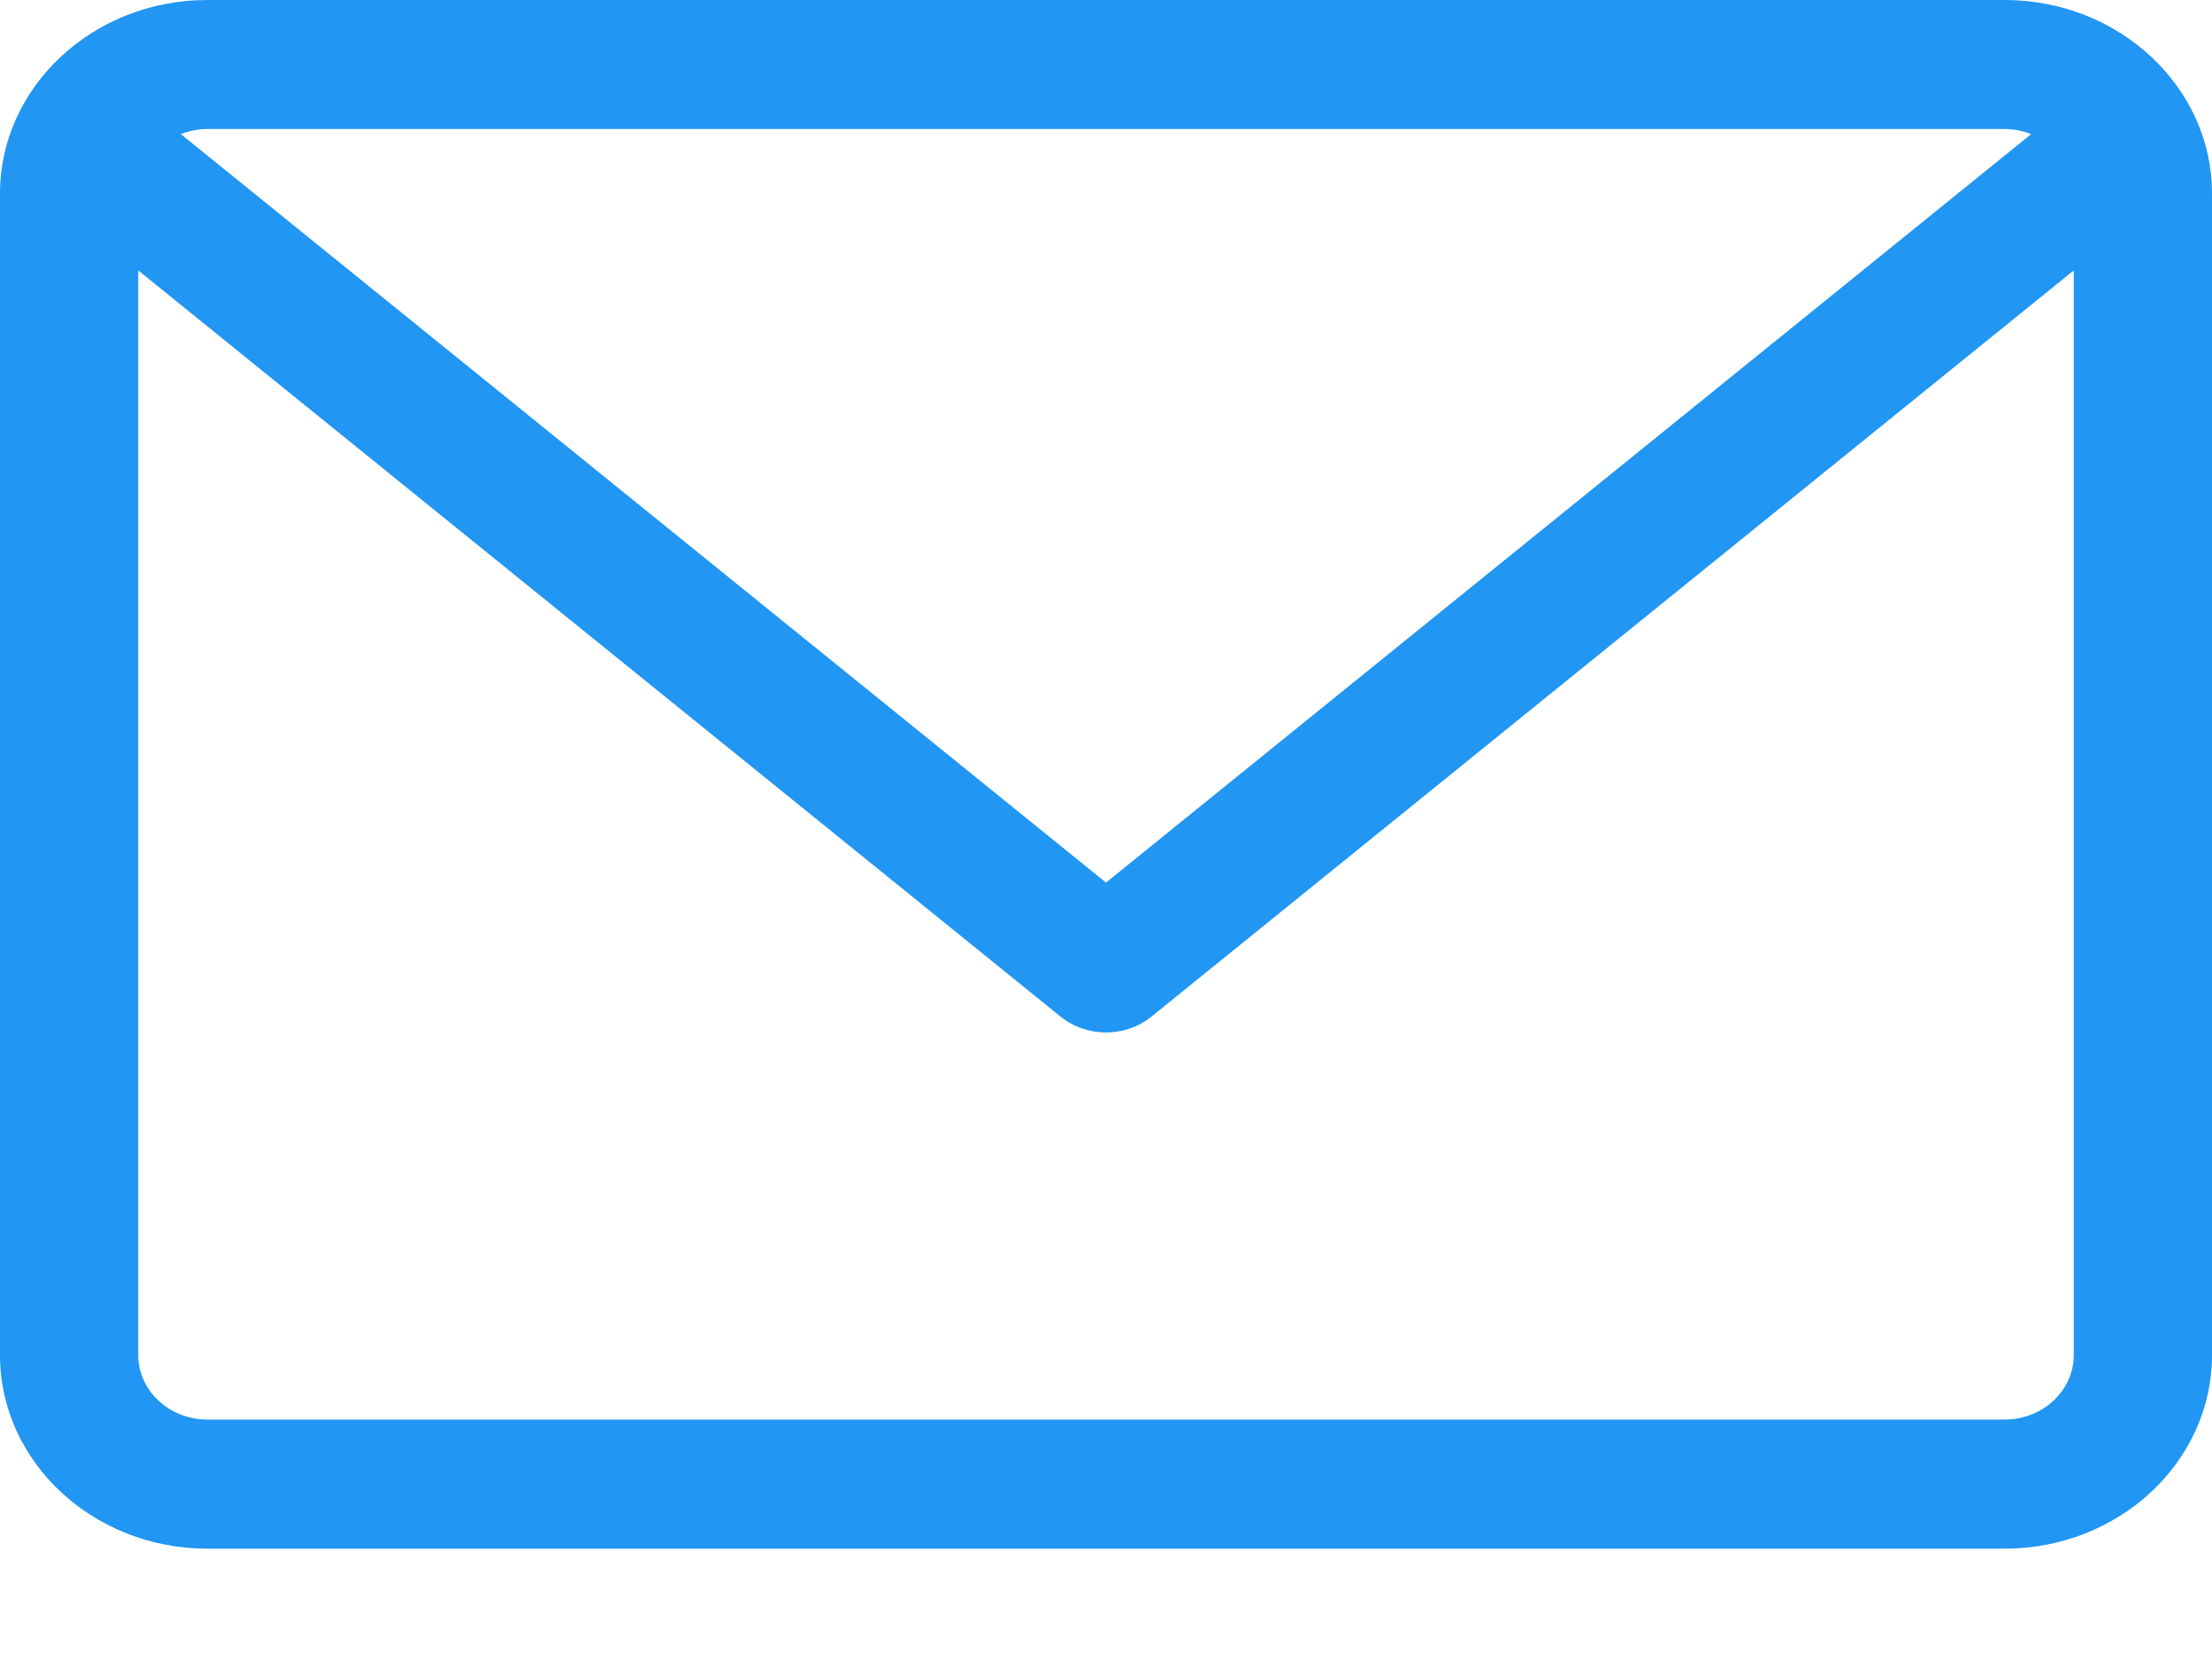 <svg width="16" height="12" viewBox="0 0 16 12" fill="none" xmlns="http://www.w3.org/2000/svg">
<path d="M14.5 0H1.5C0.673 0 0 0.628 0 1.4V9.802C0 10.574 0.673 11.202 1.5 11.202H14.5C15.327 11.202 16 10.574 16 9.802V1.4C16 0.628 15.327 0 14.5 0ZM14.5 0.933C14.568 0.933 14.633 0.947 14.692 0.97L8 6.384L1.308 0.97C1.367 0.947 1.432 0.933 1.5 0.933H14.5ZM14.5 10.268H1.5C1.224 10.268 1 10.059 1 9.802V1.956L7.672 7.354C7.767 7.43 7.883 7.468 8 7.468C8.117 7.468 8.233 7.43 8.328 7.354L15 1.956V9.802C15 10.059 14.776 10.268 14.5 10.268Z" fill="#2196F3"/>
</svg>
